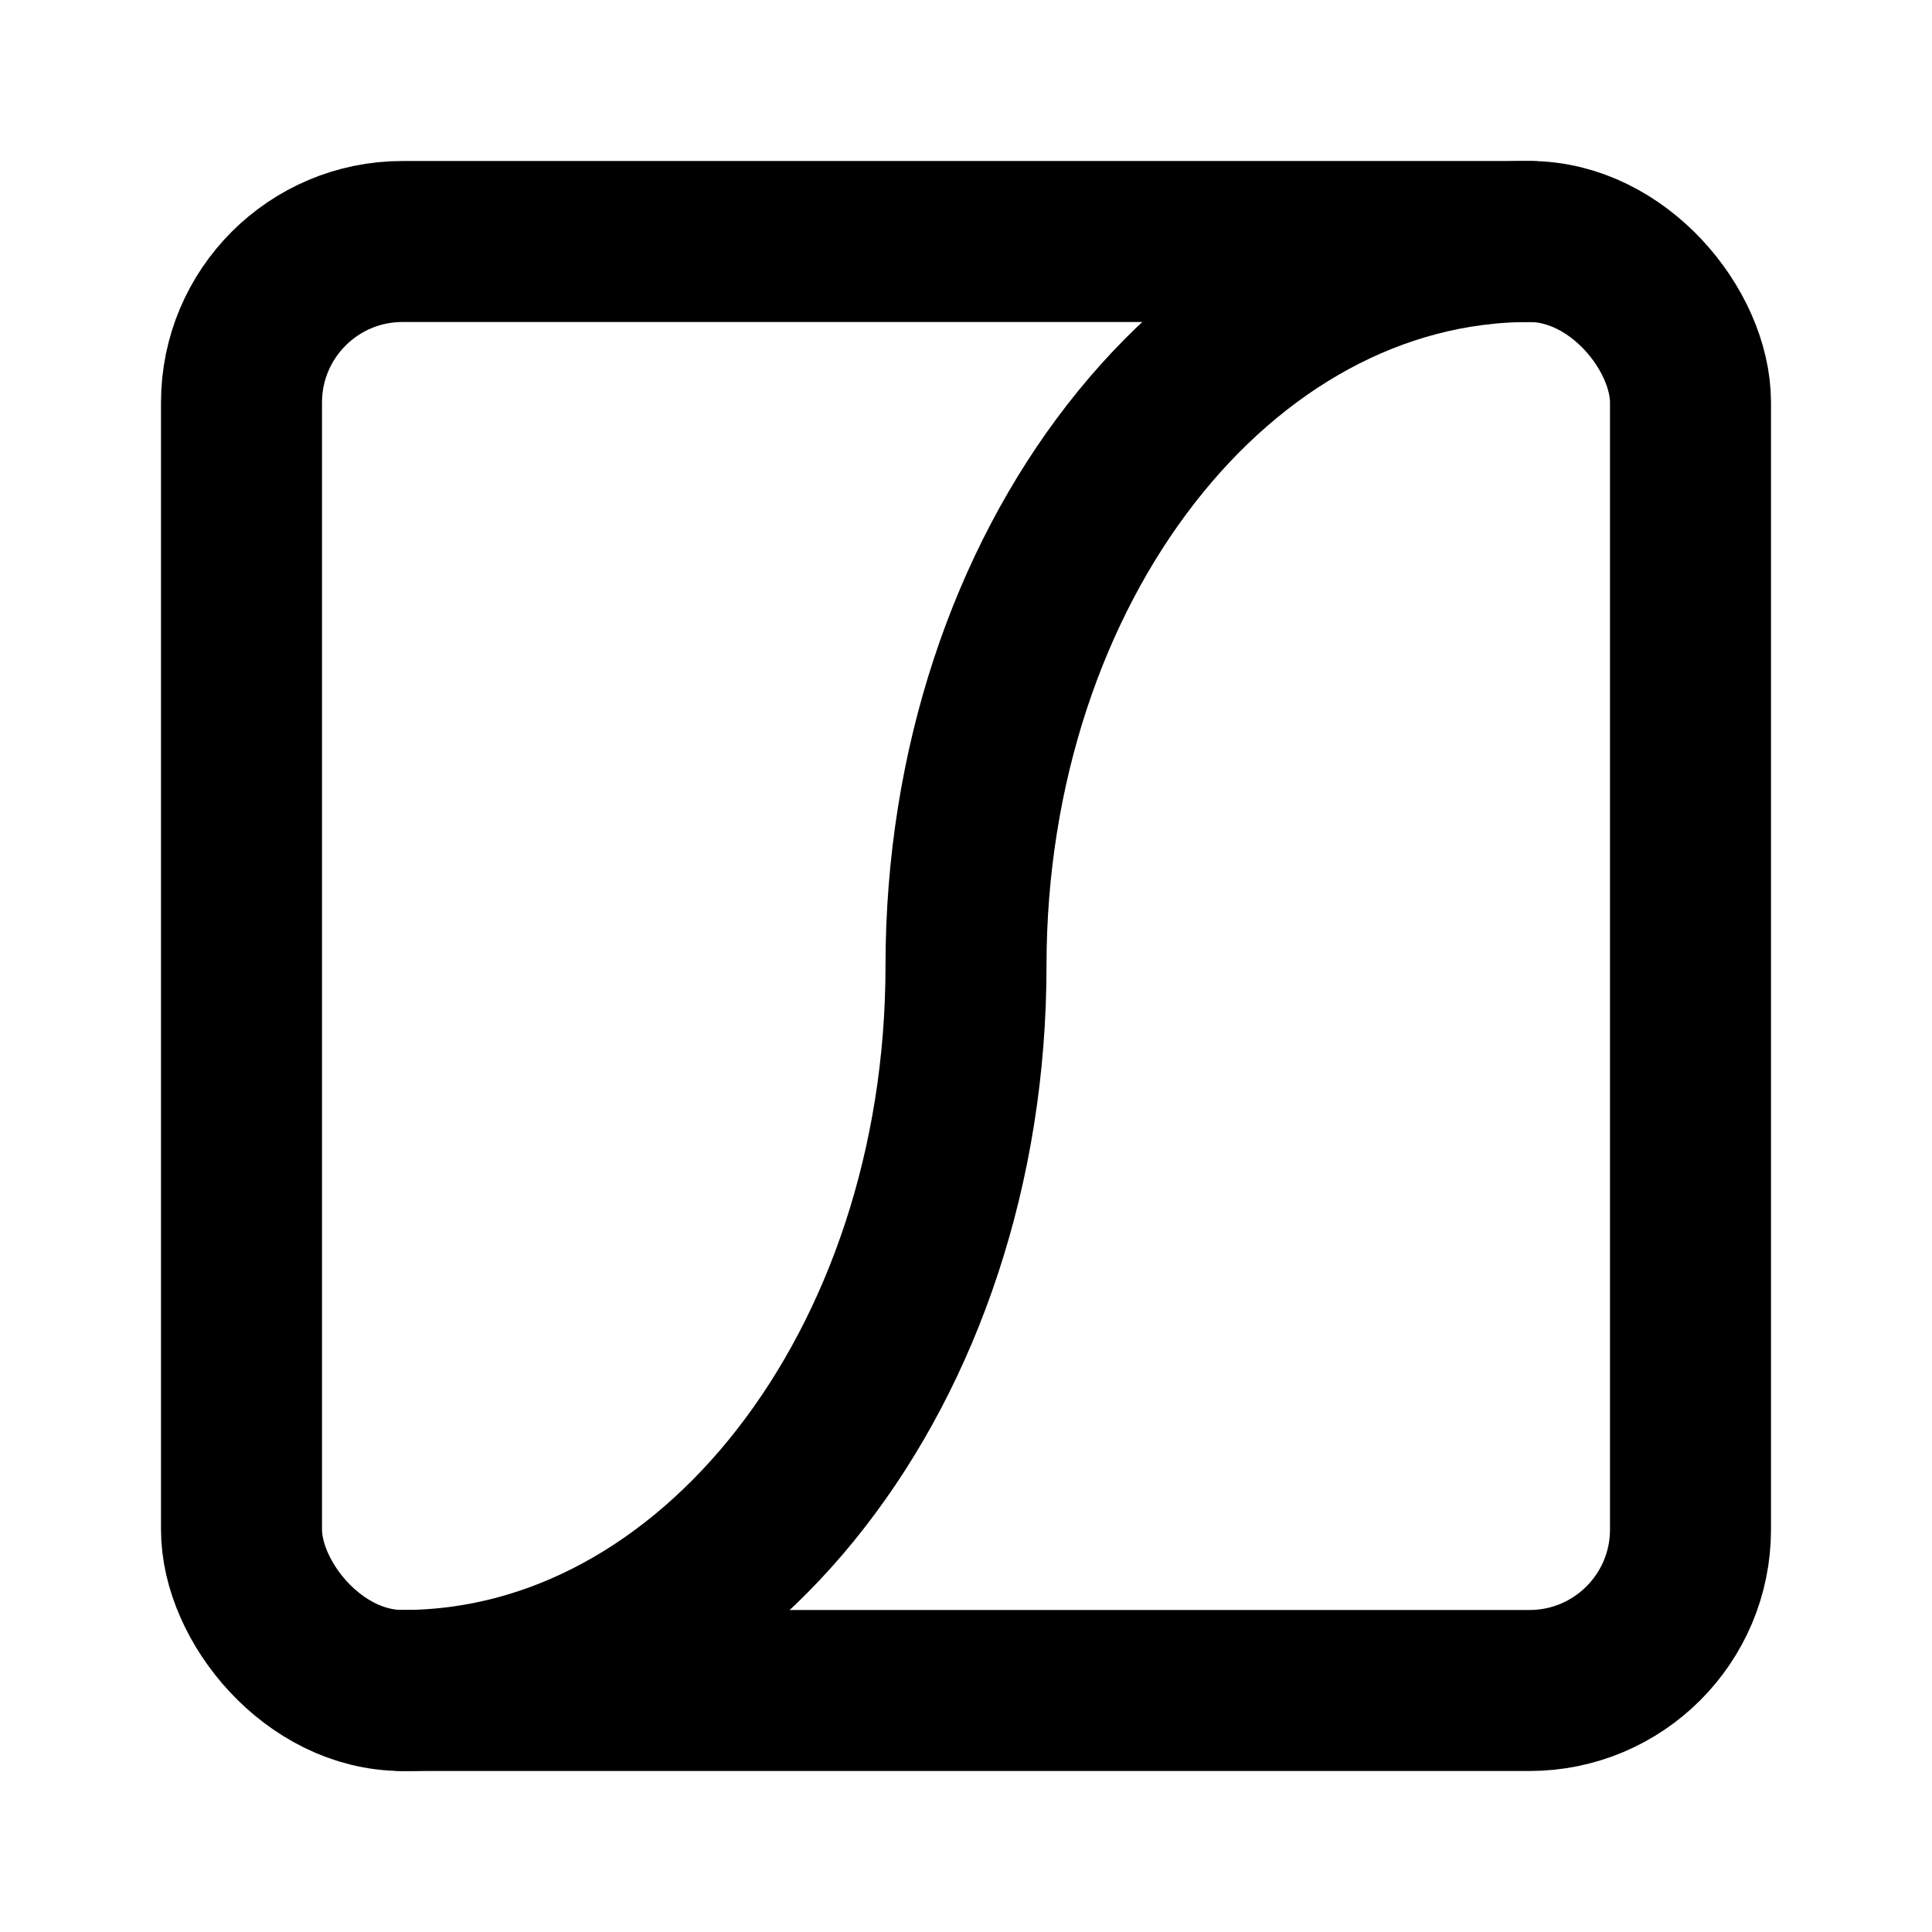 <svg
  xmlns="http://www.w3.org/2000/svg"
  width="24"
  height="24"
  viewBox="0 0 24 24"
  fill="none"
  stroke="currentColor"
  stroke-width="2"
  stroke-linecap="round"
  stroke-linejoin="round"
>
  <path d="M5 21c3.866 0 7-4.03 7-9s3.134-9 7-9" />
  <rect x="3" y="3" width="18" height="18" rx="2" />
</svg>
